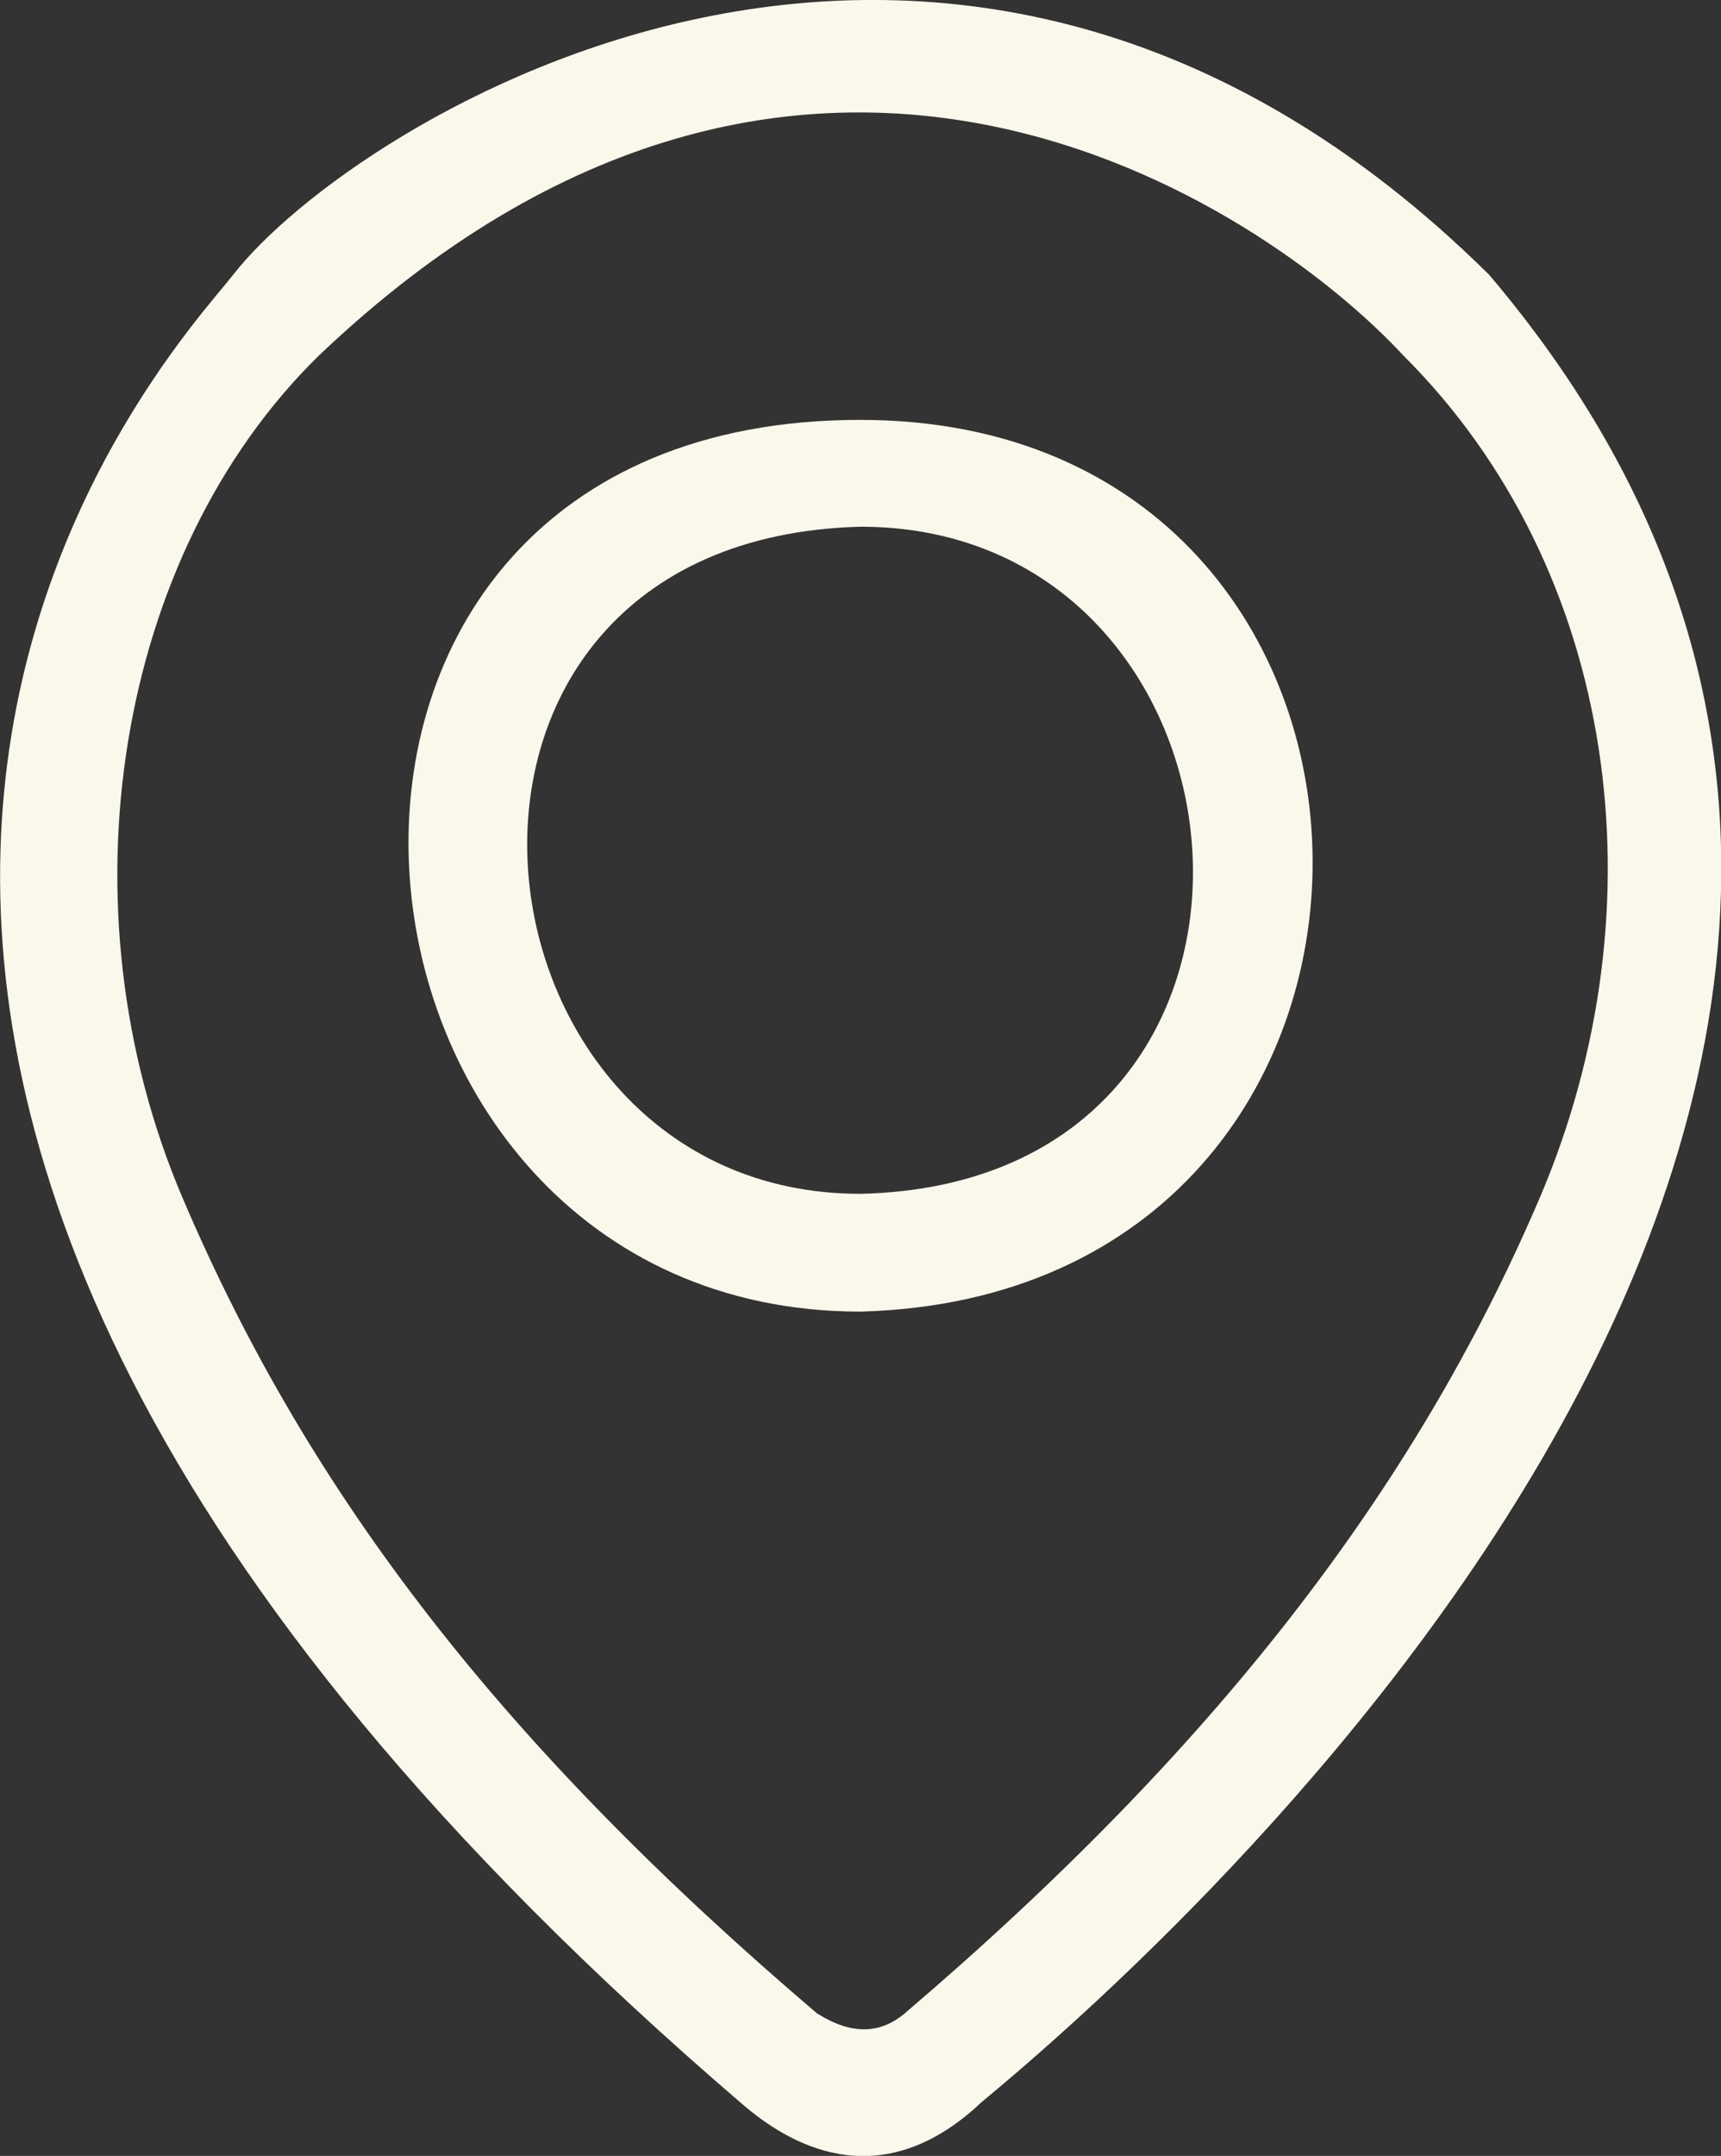 <svg xmlns="http://www.w3.org/2000/svg" viewBox="0 0 53.34 66.8">
    <rect x="0" y="0" width="53.34" height="66.8" fill="#333333" stroke="none"/>
    <g data-name="övriga">
        <path fill="#FAF7EB"
            d="M23 65.19c1.45 1.25 4.16 2.84 7.22.13l.16-.15C34.32 61.9 67.72 33.9 46.15 8.51c-16.73-16.54-35.27-4.7-38.92 0C5.42 10.84-15.34 32.31 23 65.19Zm2.34-2.79C15.7 54.19 9.63 46.44 5.66 37.12 1.8 28.08 3.6 17.17 9.88 11.02c15.05-14.33 29.3-4.66 33.62 0 6.63 6.61 8.08 17.06 4.22 26.1-3.9 9.12-10.16 17.15-19.71 25.29q-1.15.94-2.66-.01Z" />
        <path fill="#FAF7EB"
            d="M26.66 13.01c18.53 0 18.86 27.12.01 27.63-17.37 0-19.94-27.63-.01-27.63Zm.01 23.98c14.61-.33 12.84-20.67 0-20.67-14.9.39-12.6 20.68 0 20.67Z" />
    </g>
</svg>
